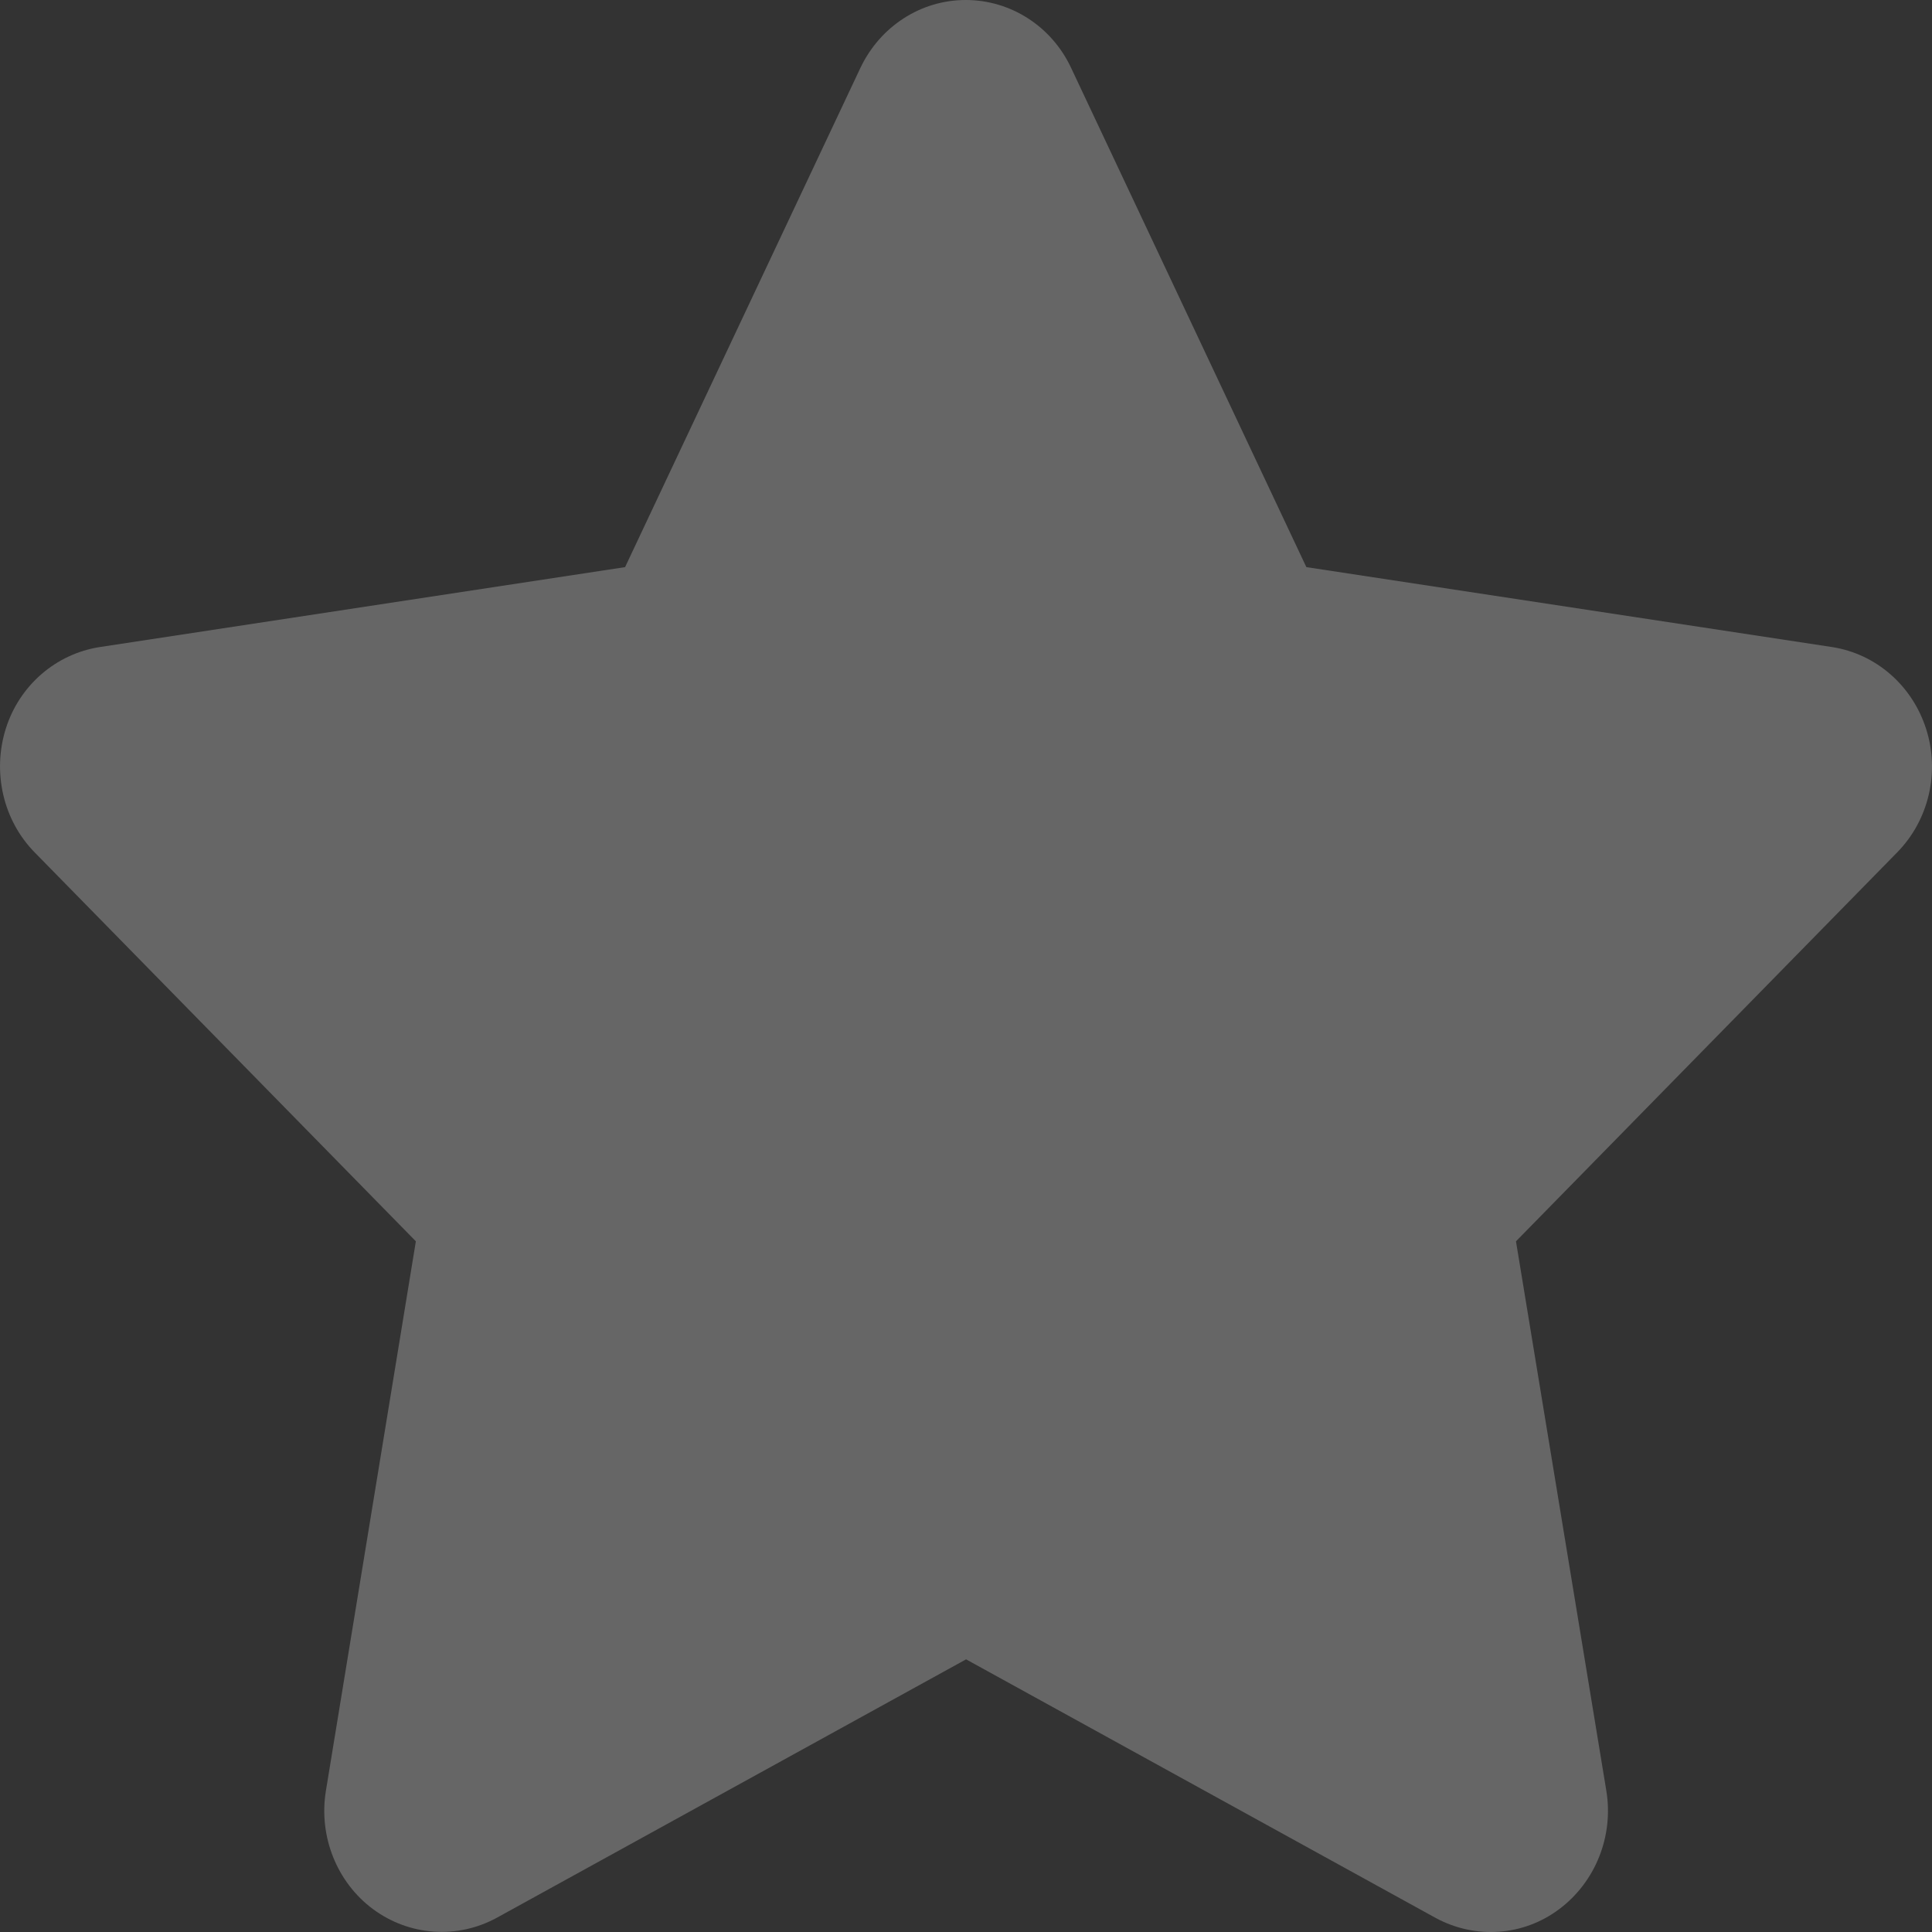 <svg width="24" height="24" viewBox="0 0 24 24" fill="none" xmlns="http://www.w3.org/2000/svg">
<rect x="0" y="0" width="24" height="24" fill="#333333" stroke="none"/>
<path opacity="0.25" d="M13.306 0.844C13.065 0.328 12.556 0 11.997 0C11.438 0 10.933 0.328 10.688 0.844L7.765 7.045L1.239 8.038C0.693 8.123 0.239 8.516 0.071 9.055C-0.097 9.594 0.039 10.19 0.43 10.588L5.166 15.42L4.048 22.249C3.957 22.811 4.184 23.383 4.634 23.716C5.084 24.049 5.679 24.091 6.17 23.824L12.001 20.613L17.832 23.824C18.323 24.091 18.919 24.054 19.369 23.716C19.819 23.379 20.046 22.811 19.955 22.249L18.832 15.42L23.568 10.588C23.959 10.19 24.1 9.594 23.927 9.055C23.755 8.516 23.305 8.123 22.759 8.038L16.228 7.045L13.306 0.844Z" fill="white"/>
</svg>
